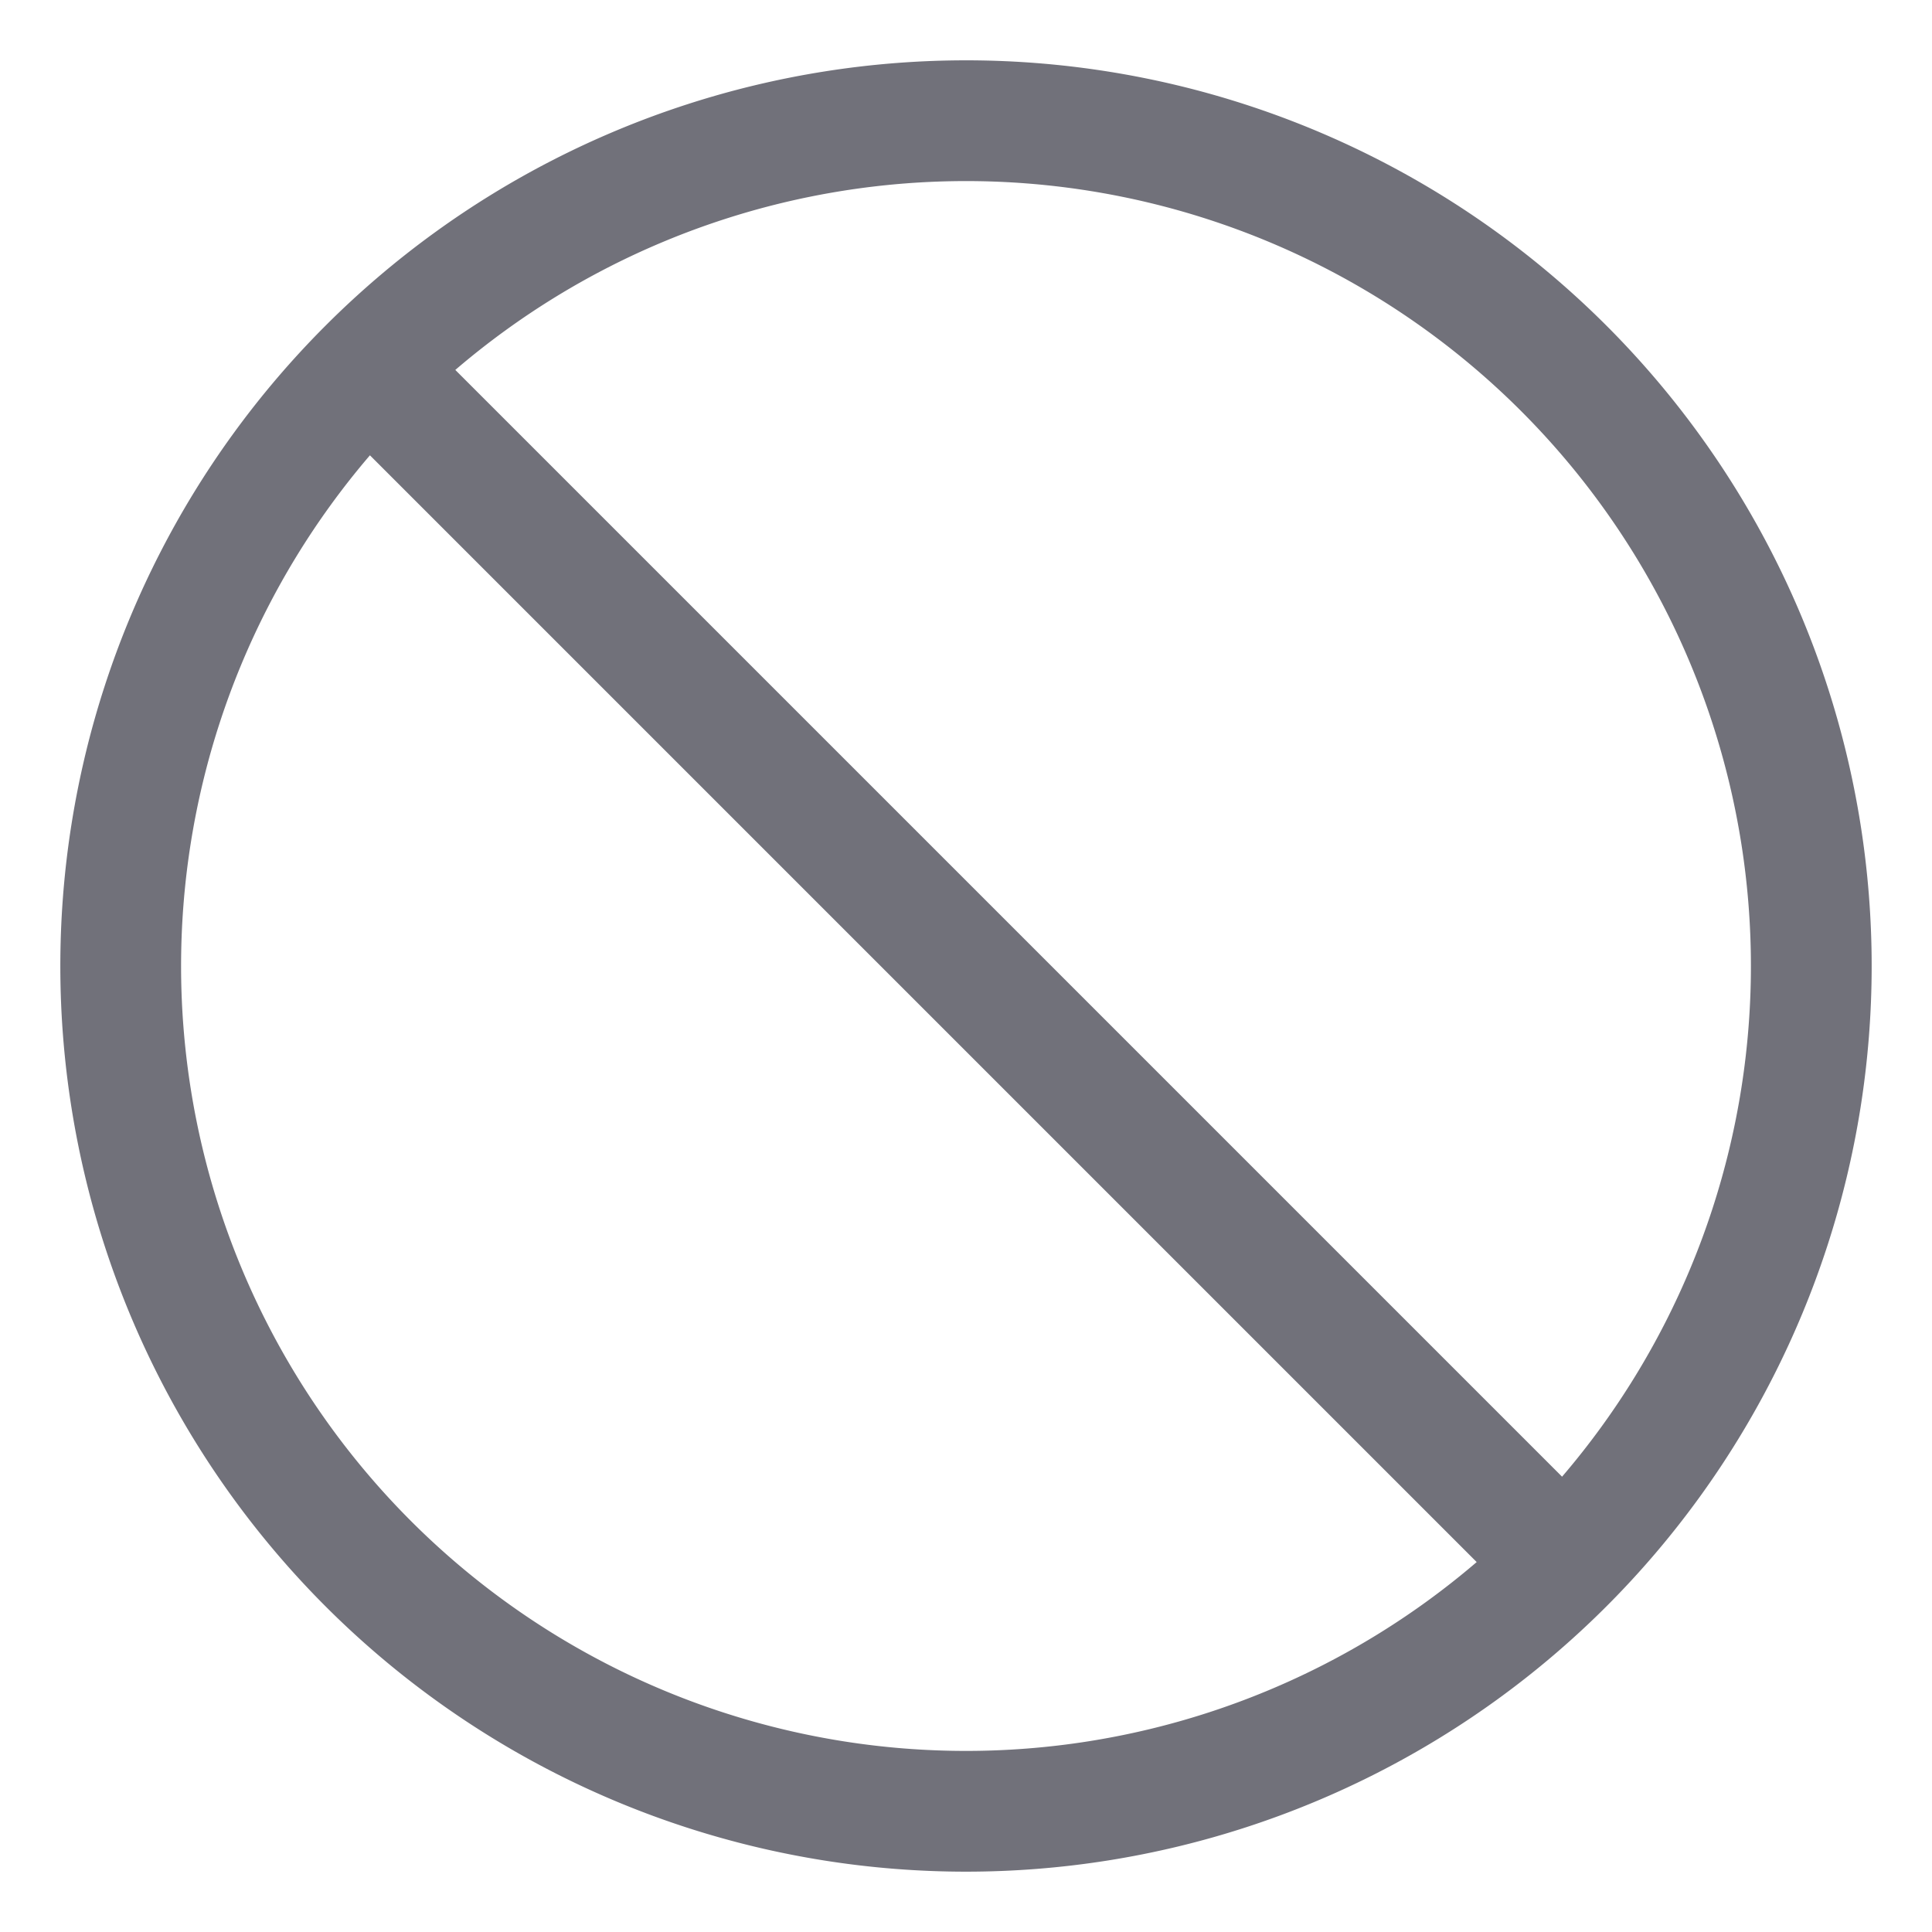 <svg xmlns="http://www.w3.org/2000/svg" viewBox="0 0 16 16" width="16" height="16" fill="none">
  <path stroke="#71717A" stroke-linecap="round" stroke-linejoin="round"
    d="m3.05 3.05 9.9 9.9m-9.9-9.9a7 7 0 1 0 9.9 9.9m-9.9-9.9a7 7 0 1 1 9.9 9.9" />
</svg>